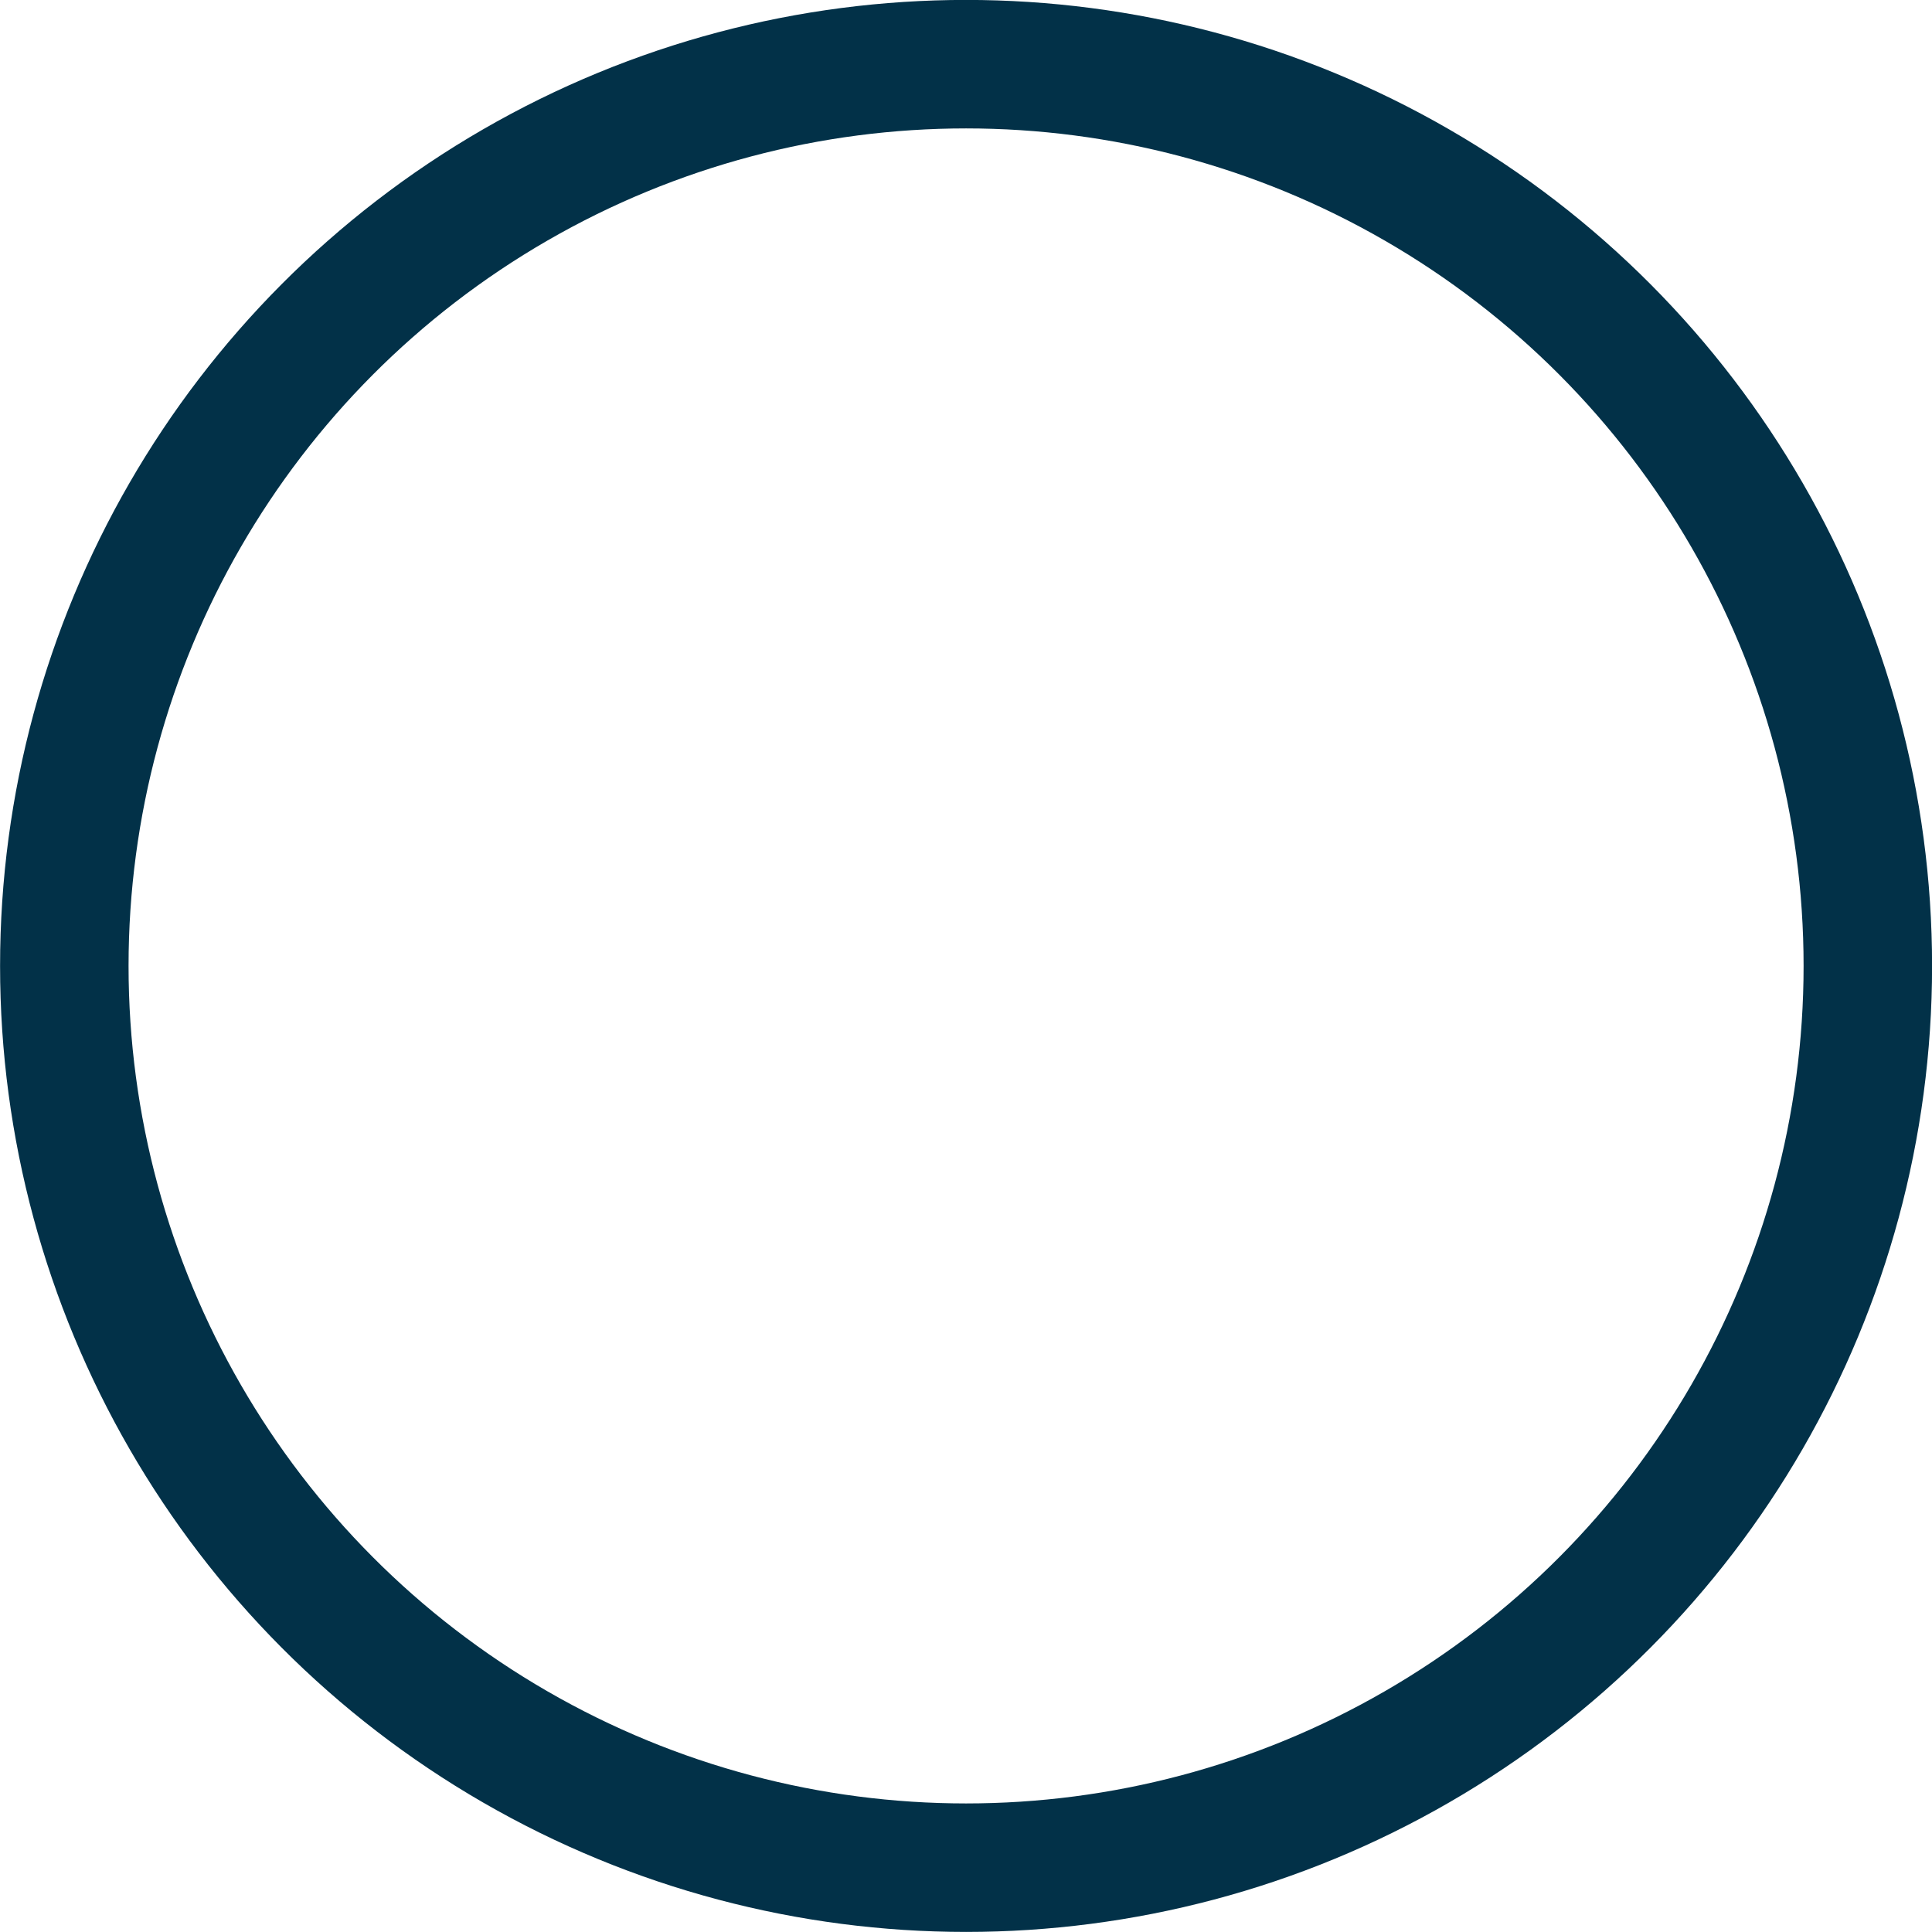 <?xml version="1.0" encoding="UTF-8" standalone="no"?>
<svg
   xmlns:dc="http://purl.org/dc/elements/1.1/"
   xmlns:cc="http://creativecommons.org/ns#"
   xmlns:rdf="http://www.w3.org/1999/02/22-rdf-syntax-ns#"
   xmlns:svg="http://www.w3.org/2000/svg"
   xmlns="http://www.w3.org/2000/svg"
   id="svg10561"
   version="1.1"
   viewBox="0 0 13.007 13.007"
   height="13.007mm"
   width="13.007mm">
  <defs
     id="defs10555" />
  <g
     transform="translate(-77.407,-108.312)"
     id="layer1">
    <circle
       r="6.071"
       cy="114.815"
       cx="83.911"
       id="path7949"
       style="fill:none;fill-opacity:1;fill-rule:nonzero;stroke:#023148;stroke-width:0.865;stroke-linejoin:round;stroke-miterlimit:4;stroke-dasharray:none;stroke-dashoffset:0;stroke-opacity:1" />
  </g>
</svg>
